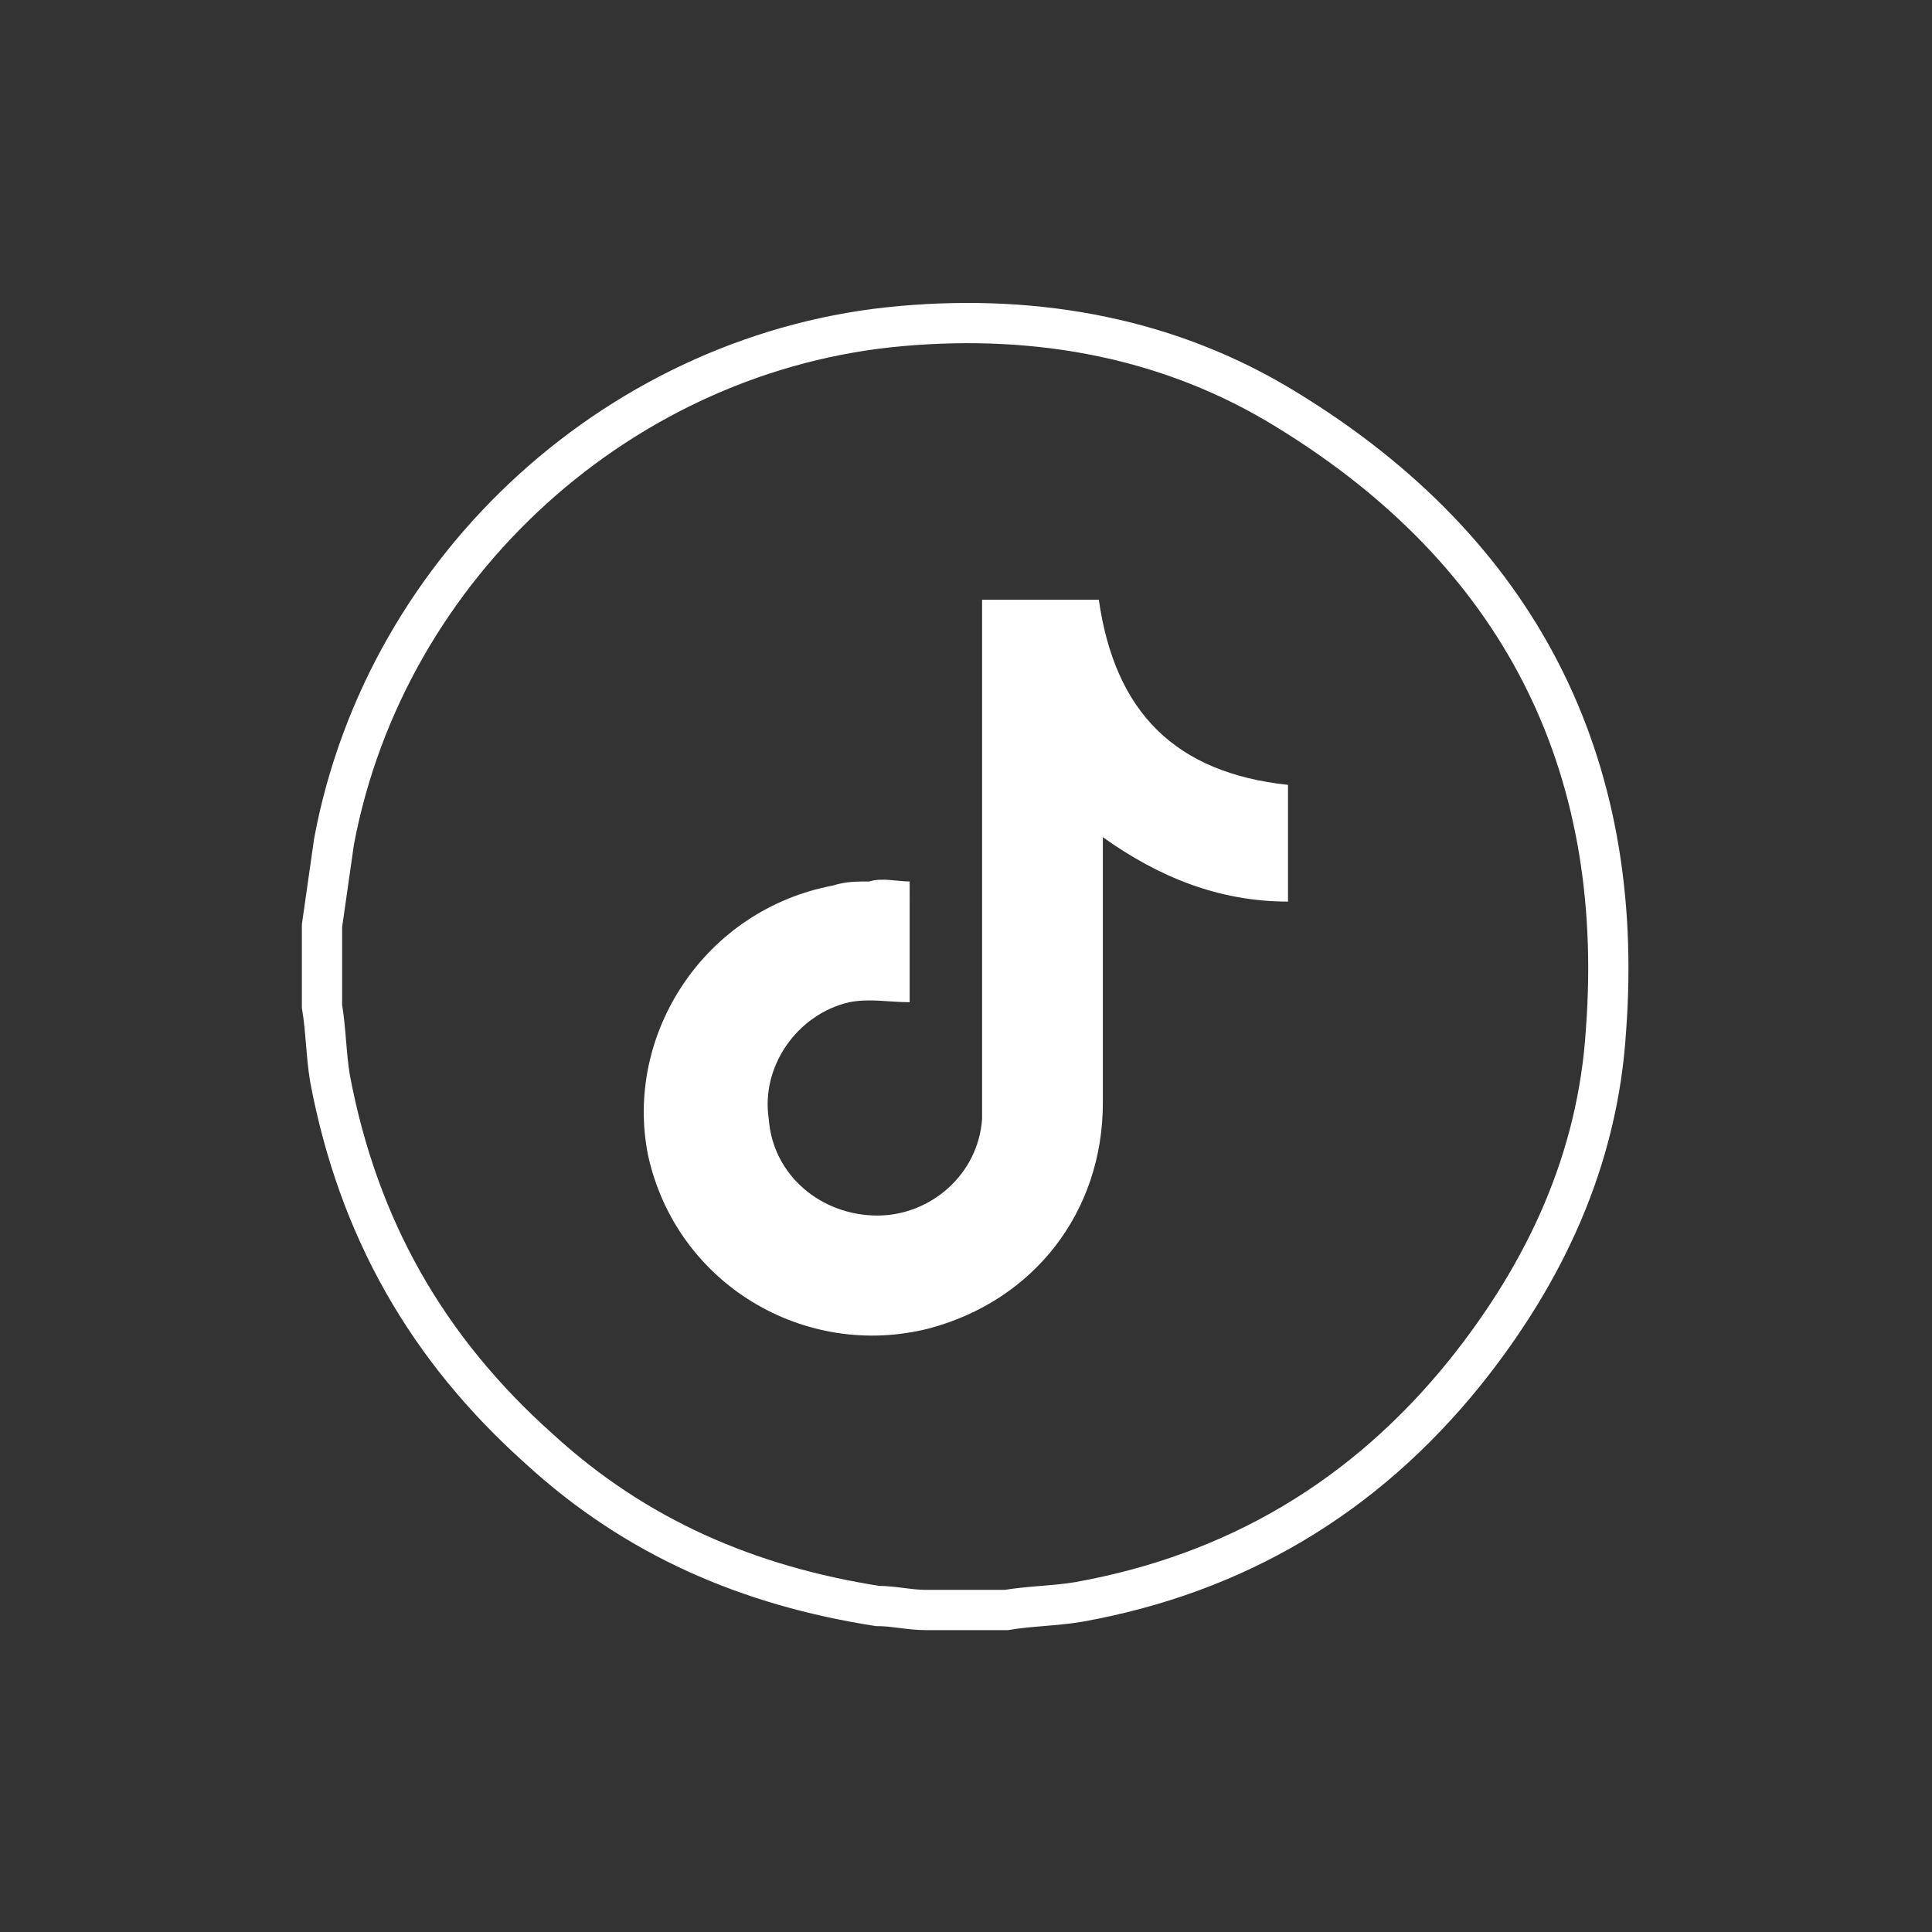 <?xml version="1.0" encoding="utf-8"?>
<!-- Generator: Adobe Illustrator 27.0.1, SVG Export Plug-In . SVG Version: 6.00 Build 0)  -->
<svg version="1.1" id="Capa_1" xmlns="http://www.w3.org/2000/svg" xmlns:xlink="http://www.w3.org/1999/xlink" x="0px" y="0px"
	 viewBox="0 0 48 48" style="enable-background:new 0 0 48 48;" xml:space="preserve">
<rect x="0" y="0" width="48" height="48" fill="#333333" stroke="none"/>
<style type="text/css">
	.st0{fill:none;stroke:#FFFFFF;stroke-miterlimit:10;}
	.st1{fill:#FFFFFF;}
</style>
<path class="st0" d="M25,40c-0.7,0-1.3,0-2,0c-0.4,0-0.8-0.1-1.2-0.1c-3.2-0.5-6-1.7-8.4-3.9c-2.8-2.5-4.5-5.5-5.2-9.2
	C8.1,26.2,8.1,25.6,8,25c0-0.7,0-1.3,0-2c0.1-0.7,0.2-1.4,0.3-2.1C9.6,14,15.5,8.7,22.4,8.1c3.4-0.3,6.7,0.3,9.6,2.1
	c5.7,3.5,8.4,8.7,7.9,15.4c-0.2,3.2-1.5,6-3.5,8.5c-2.5,3.1-5.7,5-9.6,5.7C26.2,39.9,25.6,39.9,25,40z"/>
<path class="st1" d="M22.6,21.9c-0.3,0-0.7-0.1-1,0c-0.3,0-0.6,0-0.9,0.1c-3.2,0.6-5.2,3.7-4.6,6.7c0.7,3.2,3.9,5.1,7,4.3
	c2.6-0.7,4.3-2.9,4.3-5.6c0-2.1,0-4.1,0-6.2c0-0.1,0-0.2,0-0.4c1.4,1,2.9,1.6,4.6,1.6c0-1,0-2,0-2.9c-2.8-0.3-4.3-1.8-4.7-4.6
	c-1,0-2,0-2.9,0c0,0.2,0,0.3,0,0.4c0,4,0,7.9,0,11.9c0,0.2,0,0.4,0,0.6c-0.1,1.4-1.3,2.4-2.6,2.4c-1.4,0-2.6-1-2.7-2.4
	c-0.2-1.3,0.7-2.6,2-2.9c0.5-0.1,1,0,1.5,0C22.6,23.9,22.6,22.9,22.6,21.9z"/>
</svg>
